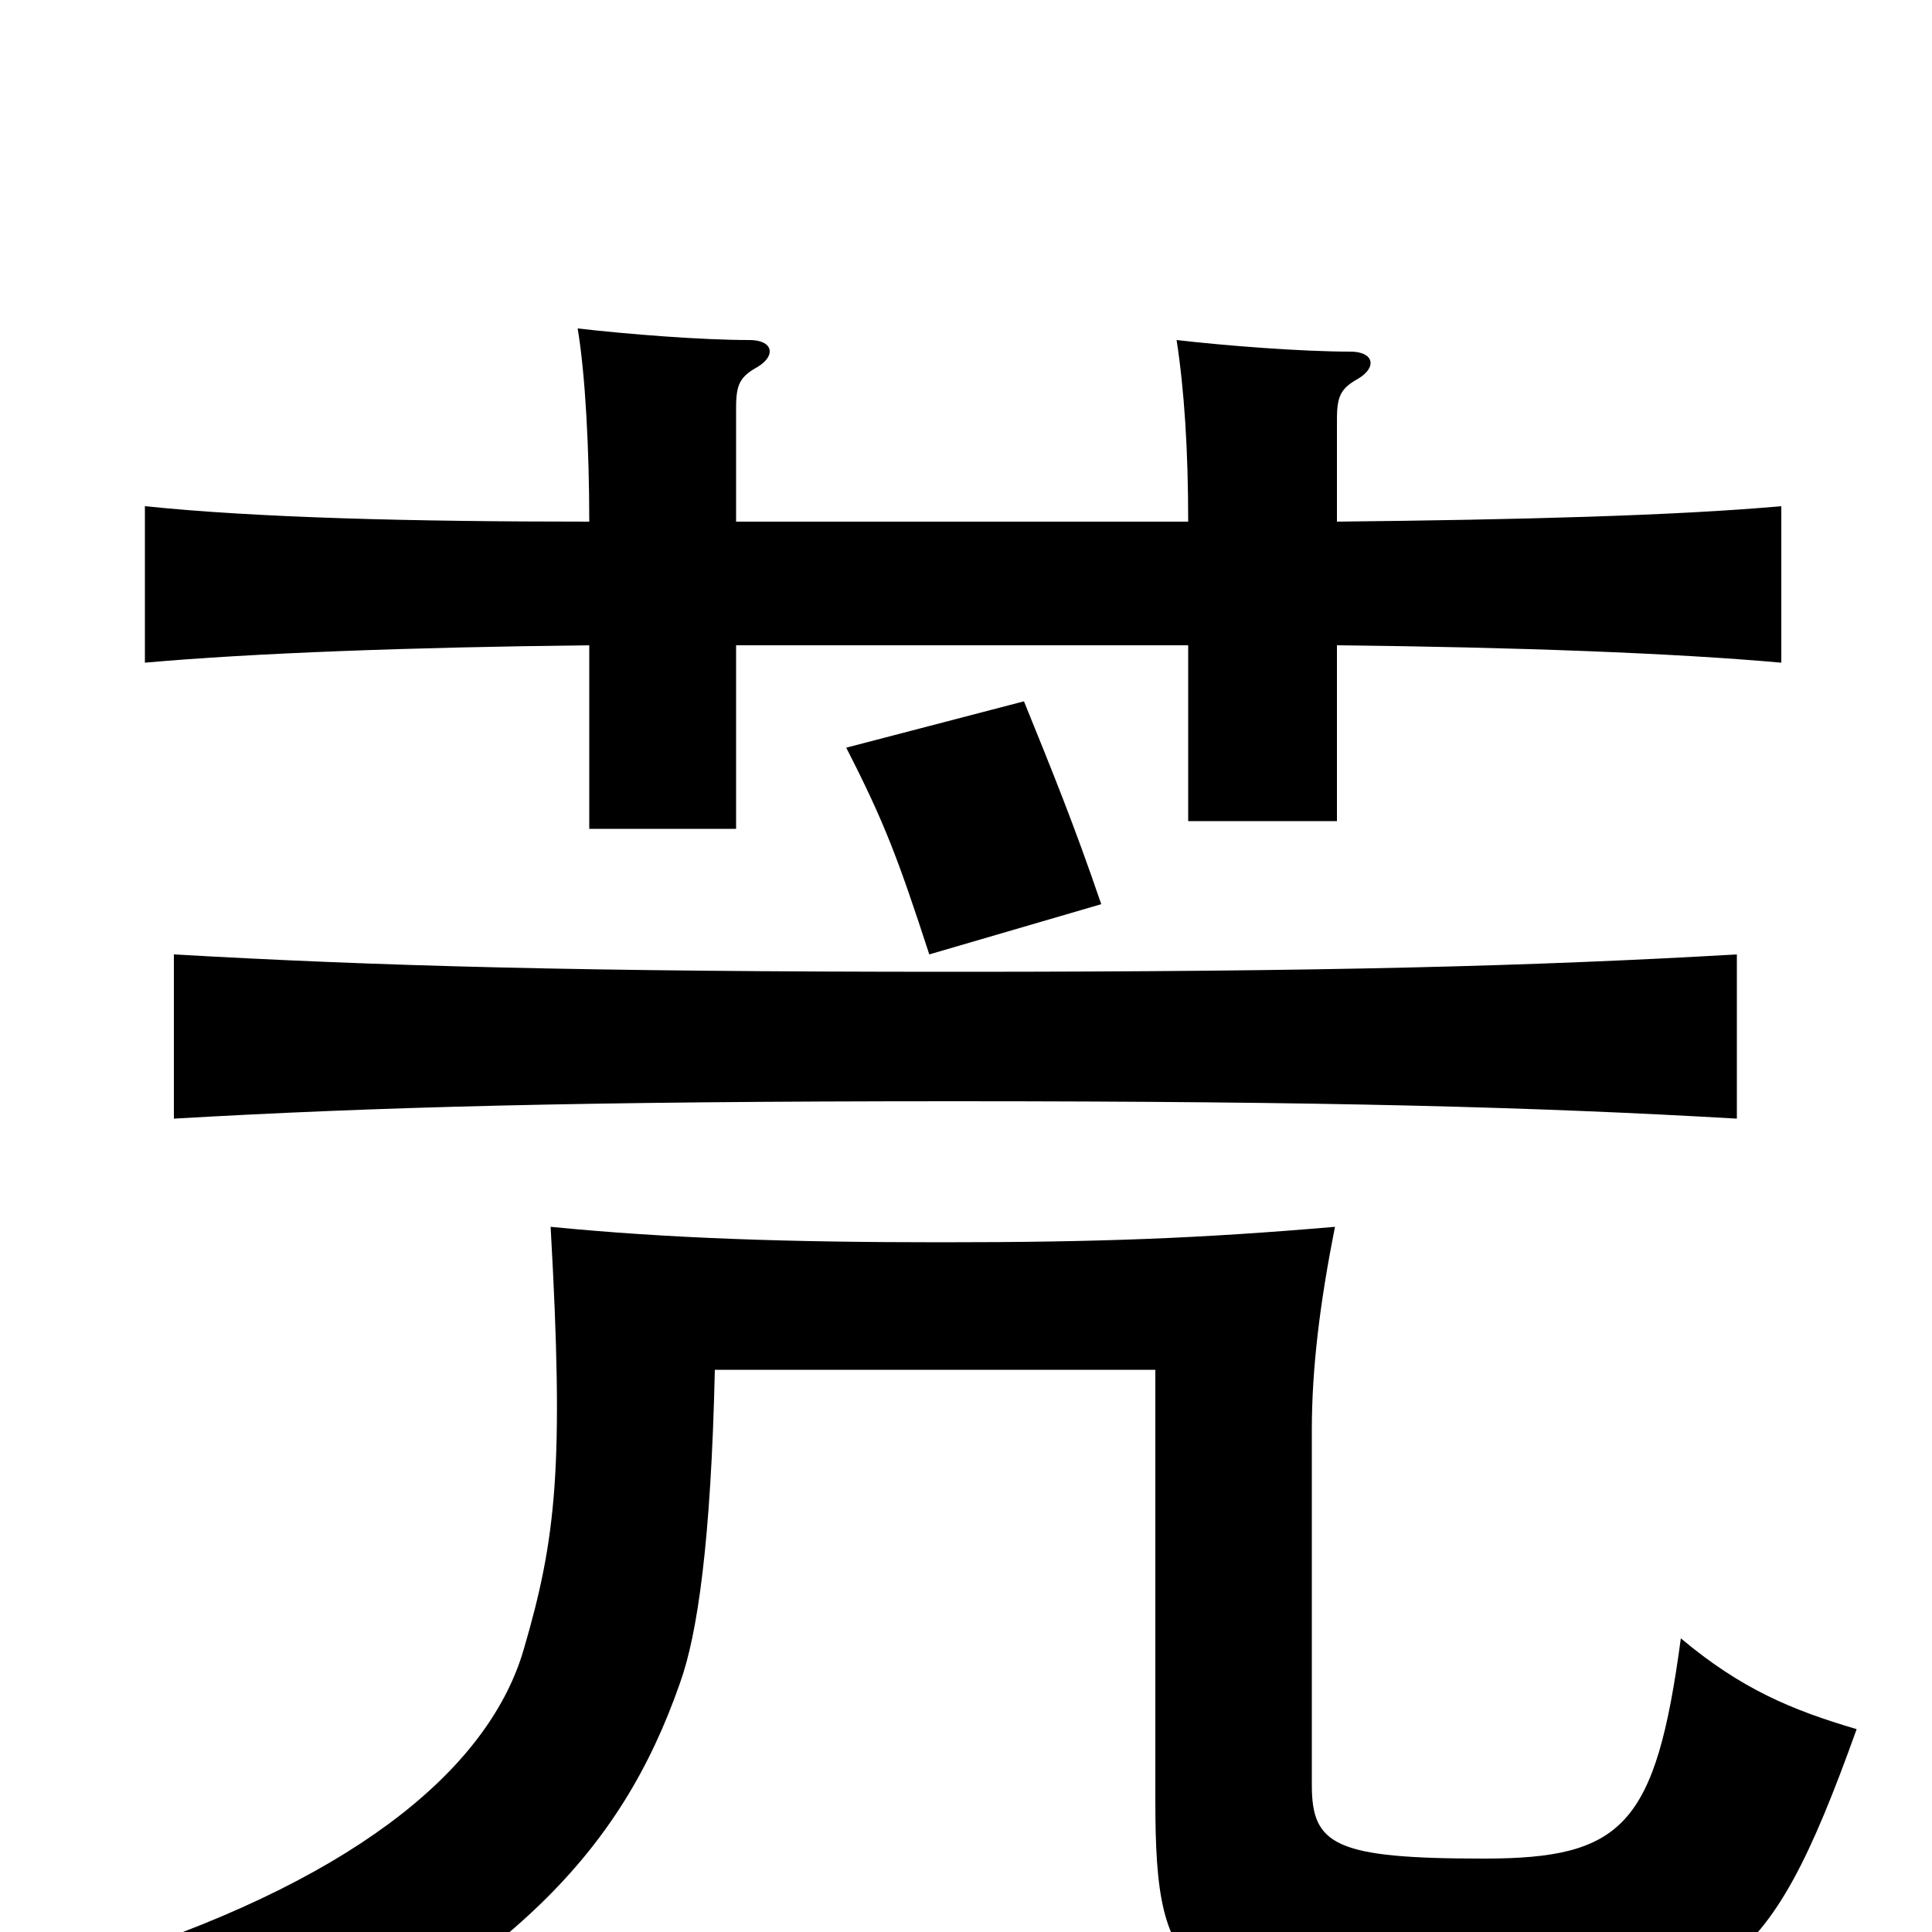 <svg xmlns="http://www.w3.org/2000/svg" viewBox="0 -1000 1000 1000">
	<path fill="#000000" d="M381 -730V-789C381 -801 383 -805 392 -810C402 -816 400 -824 388 -824C363 -824 325 -827 299 -830C303 -806 305 -767 305 -730C213 -730 133 -732 75 -738V-657C131 -662 213 -665 305 -666V-571H381V-666H615V-575H692V-666C785 -665 866 -662 922 -657V-738C866 -733 785 -731 692 -730V-783C692 -795 694 -799 703 -804C713 -810 711 -818 699 -818C674 -818 635 -821 609 -824C613 -798 615 -767 615 -730ZM961 -105C927 -115 901 -126 870 -152C857 -55 840 -38 768 -38C691 -38 679 -45 679 -76V-260C679 -291 683 -325 691 -365C621 -359 569 -357 487 -357C408 -357 346 -359 285 -365C292 -241 288 -204 271 -146C254 -88 190 -30 58 13C98 31 117 51 133 83C264 16 321 -40 352 -129C361 -154 368 -202 370 -291H598V-68C598 27 612 40 759 40C891 40 914 26 961 -105ZM899 -421V-506C795 -500 688 -497 494 -497C301 -497 195 -500 90 -506V-421C194 -427 301 -430 494 -430C688 -430 795 -427 899 -421ZM570 -532C556 -573 545 -600 530 -637L438 -613C458 -574 465 -555 481 -506Z"/>
</svg>